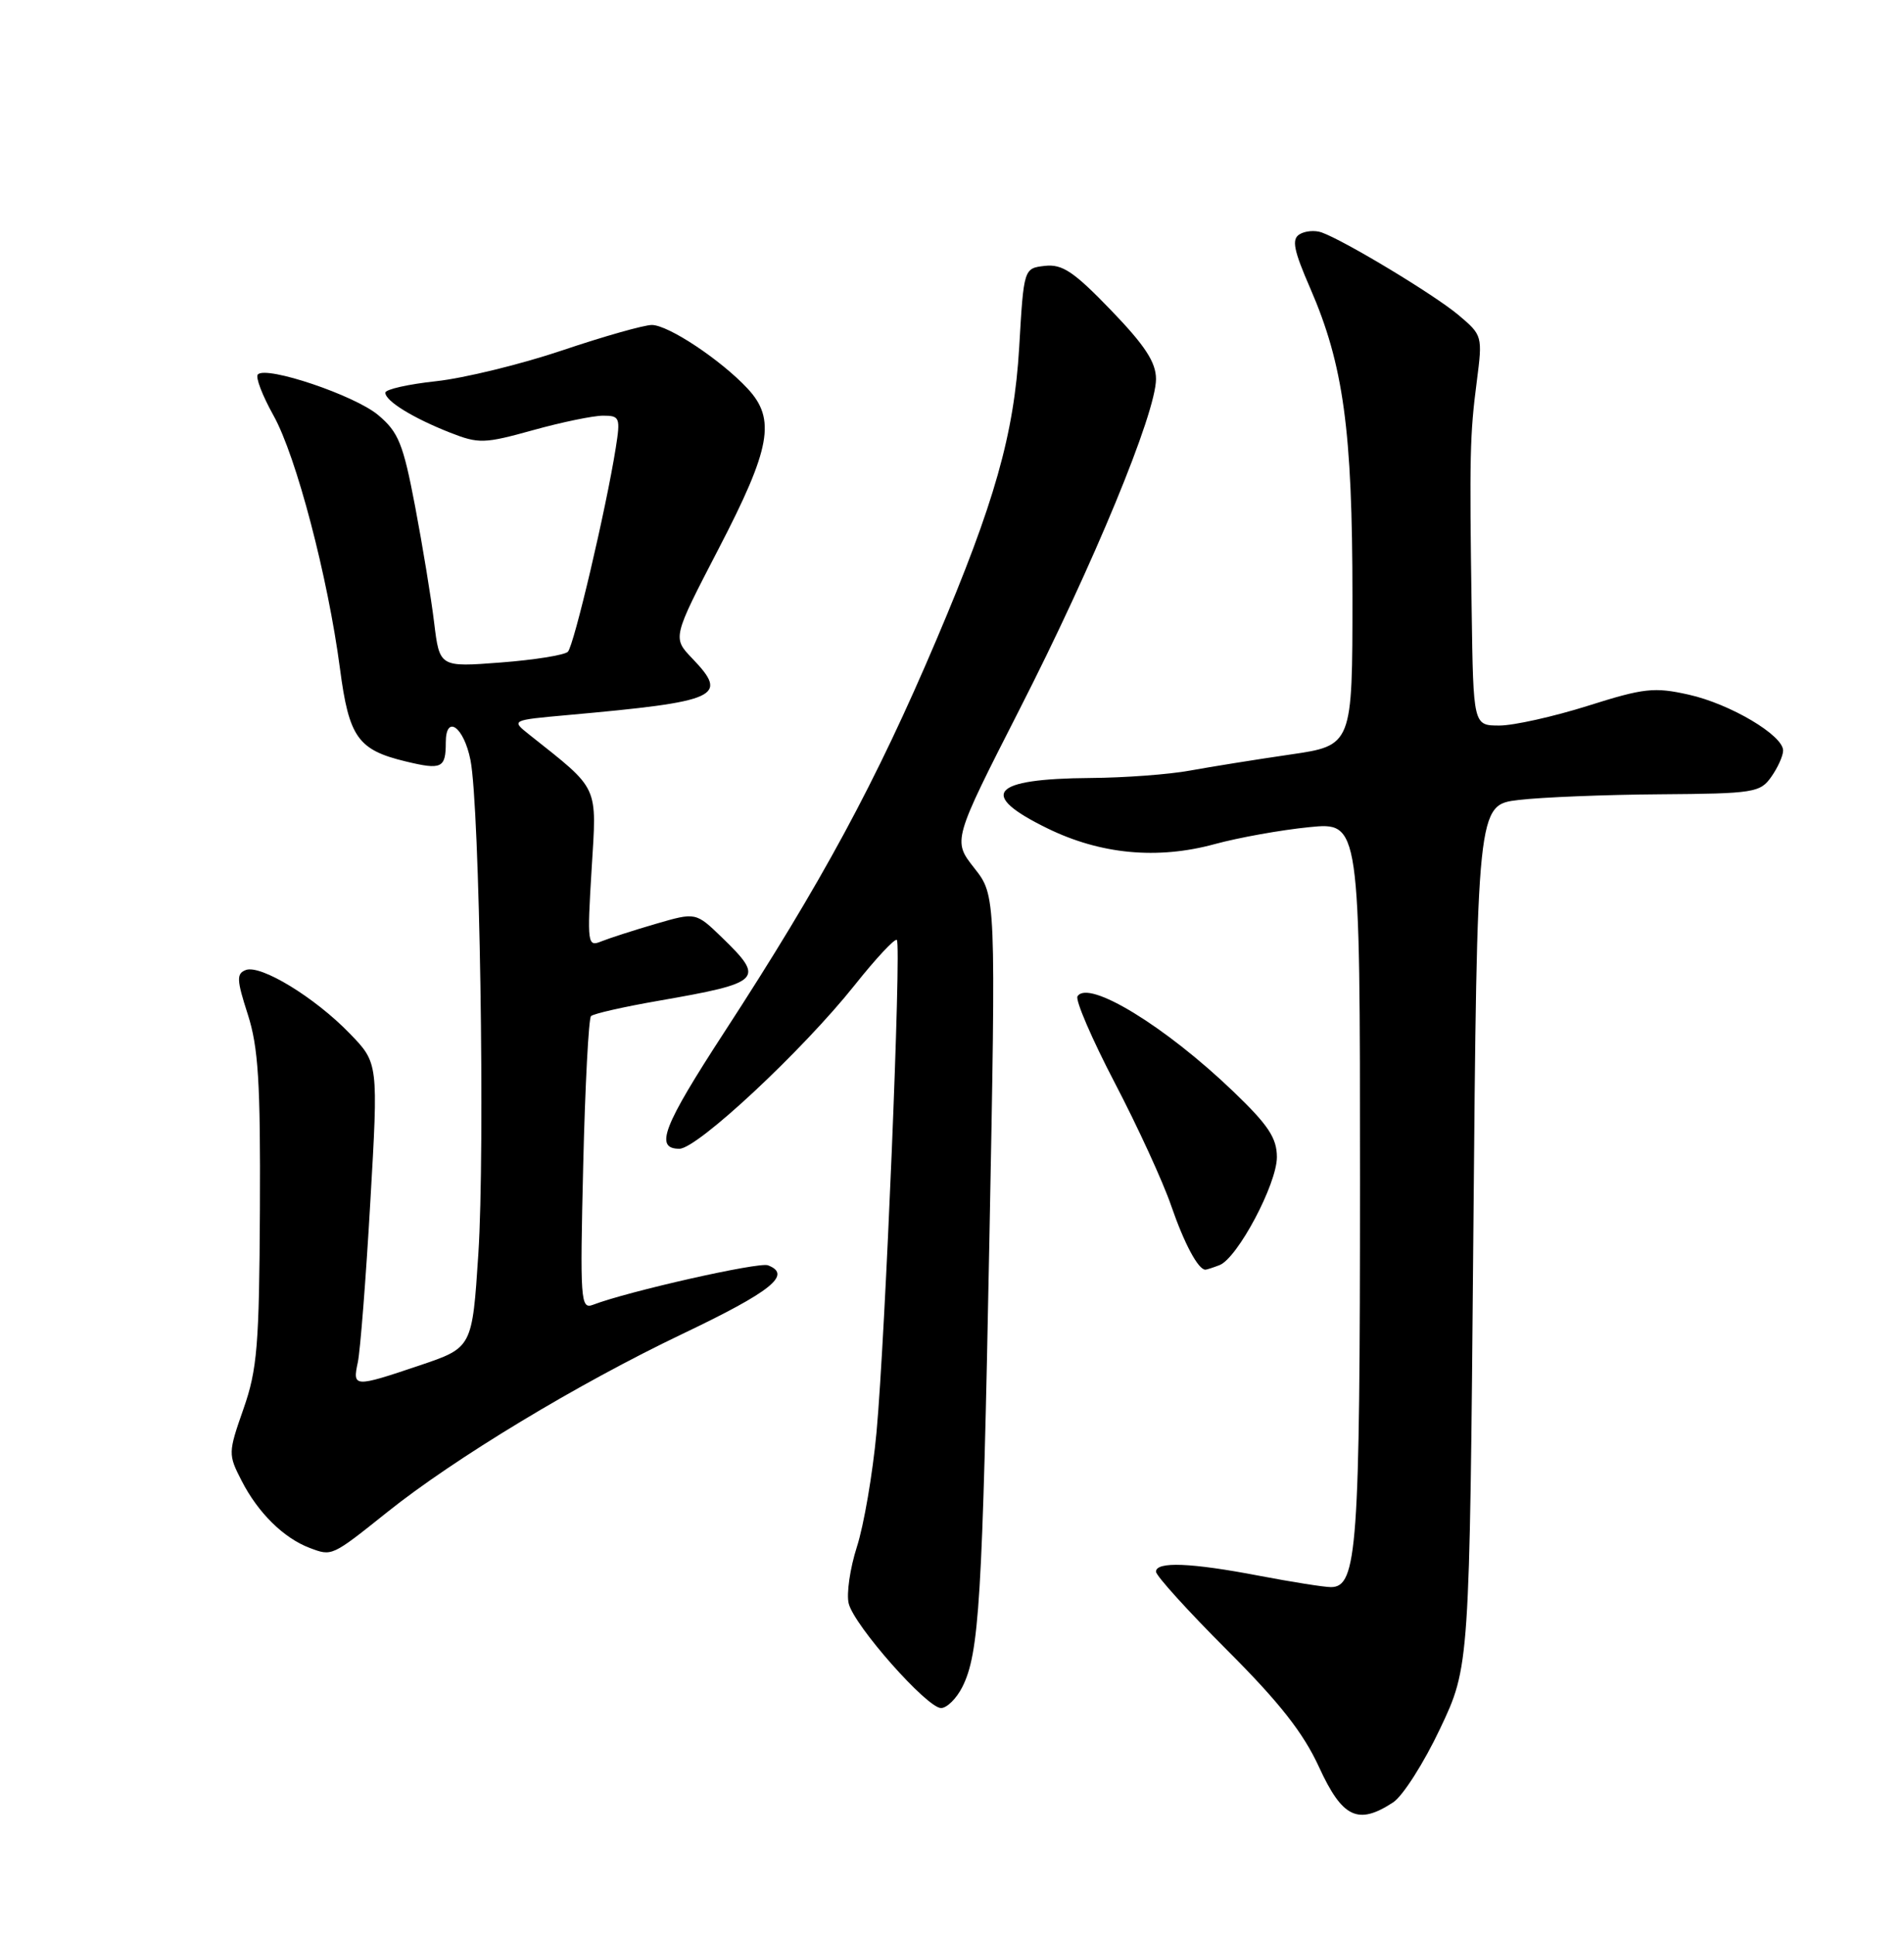 <?xml version="1.0" encoding="UTF-8" standalone="no"?>
<!DOCTYPE svg PUBLIC "-//W3C//DTD SVG 1.1//EN" "http://www.w3.org/Graphics/SVG/1.1/DTD/svg11.dtd" >
<svg xmlns="http://www.w3.org/2000/svg" xmlns:xlink="http://www.w3.org/1999/xlink" version="1.1" viewBox="0 0 252 256">
 <g >
 <path fill="currentColor"
d=" M 184.39 238.48 C 185.66 237.65 188.46 233.26 190.60 228.73 C 194.50 220.50 194.50 220.50 195.00 163.50 C 195.50 106.50 195.50 106.50 201.00 105.85 C 204.03 105.49 212.44 105.15 219.69 105.10 C 232.14 105.01 232.98 104.87 234.44 102.78 C 235.30 101.56 236.00 100.00 236.00 99.31 C 236.00 97.29 229.01 93.15 223.53 91.92 C 218.95 90.89 217.59 91.04 210.16 93.39 C 205.62 94.82 200.34 96.00 198.45 96.00 C 195.00 96.00 195.00 96.00 194.78 80.75 C 194.48 60.28 194.54 57.50 195.46 50.44 C 196.23 44.46 196.20 44.35 193.04 41.69 C 189.86 39.01 177.95 31.83 174.91 30.75 C 174.03 30.44 172.72 30.55 171.99 31.01 C 170.93 31.66 171.22 33.11 173.42 38.16 C 177.81 48.26 179.00 56.93 179.00 78.91 C 179.00 98.64 179.00 98.64 170.75 99.84 C 166.21 100.50 160.25 101.46 157.50 101.96 C 154.75 102.47 148.82 102.91 144.33 102.94 C 131.15 103.04 129.39 105.09 138.62 109.60 C 145.66 113.05 153.19 113.76 160.77 111.69 C 163.92 110.83 169.54 109.82 173.25 109.45 C 180.00 108.77 180.00 108.77 180.00 156.23 C 180.00 204.87 179.63 210.00 176.15 210.00 C 175.24 210.00 170.97 209.32 166.66 208.50 C 157.63 206.77 153.00 206.59 153.00 207.96 C 153.00 208.49 157.22 213.15 162.38 218.31 C 169.34 225.26 172.50 229.28 174.59 233.84 C 177.67 240.54 179.74 241.53 184.39 238.48 Z  M 127.35 223.25 C 129.61 218.79 130.03 211.87 130.95 164.00 C 131.82 118.50 131.82 118.50 128.95 114.86 C 126.09 111.23 126.09 111.23 134.94 93.86 C 144.73 74.68 153.00 54.66 153.00 50.15 C 153.00 47.94 151.55 45.72 147.04 41.04 C 142.12 35.94 140.60 34.92 138.29 35.18 C 135.50 35.50 135.50 35.50 134.89 46.00 C 134.21 57.47 131.66 66.49 123.93 84.67 C 115.91 103.54 108.82 116.66 95.86 136.58 C 87.74 149.06 86.60 152.00 89.92 152.00 C 92.30 152.00 106.23 139.00 113.11 130.36 C 115.93 126.81 118.45 124.12 118.70 124.37 C 119.32 124.99 117.17 176.91 116.01 189.51 C 115.50 195.01 114.33 201.84 113.41 204.68 C 112.50 207.52 112.01 210.90 112.33 212.18 C 113.07 215.12 122.69 226.00 124.55 226.00 C 125.32 226.00 126.58 224.76 127.35 223.25 Z  M 51.24 200.09 C 60.14 192.97 76.50 183.09 90.32 176.50 C 102.12 170.87 104.87 168.66 101.64 167.42 C 100.44 166.96 83.10 170.87 78.47 172.65 C 76.84 173.27 76.76 172.07 77.19 154.17 C 77.44 143.64 77.91 134.76 78.22 134.45 C 78.53 134.13 82.55 133.22 87.15 132.42 C 100.87 130.03 101.29 129.61 95.55 124.04 C 92.09 120.70 92.09 120.70 86.80 122.24 C 83.88 123.09 80.64 124.14 79.59 124.56 C 77.76 125.31 77.70 124.91 78.30 115.05 C 78.99 103.73 79.42 104.65 70.07 97.22 C 67.64 95.29 67.64 95.29 75.07 94.62 C 95.17 92.81 96.50 92.21 91.63 87.13 C 89.00 84.39 89.00 84.39 95.10 72.63 C 102.03 59.29 102.72 55.47 98.95 51.42 C 95.42 47.63 88.45 43.00 86.27 43.00 C 85.24 43.00 79.90 44.51 74.42 46.36 C 68.93 48.21 61.41 50.04 57.72 50.44 C 54.02 50.84 51.00 51.52 51.00 51.96 C 51.00 53.06 54.66 55.31 59.56 57.24 C 63.36 58.73 64.09 58.71 70.54 56.92 C 74.35 55.86 78.52 55.00 79.82 55.00 C 82.03 55.00 82.13 55.26 81.50 59.25 C 80.23 67.28 75.96 85.44 75.16 86.24 C 74.72 86.68 70.72 87.32 66.27 87.66 C 58.18 88.28 58.18 88.28 57.46 82.39 C 57.07 79.15 55.93 72.22 54.94 67.00 C 53.36 58.70 52.74 57.17 50.04 54.91 C 46.94 52.31 35.29 48.38 34.13 49.54 C 33.78 49.88 34.72 52.33 36.20 54.98 C 39.21 60.37 43.40 76.34 45.00 88.50 C 46.19 97.56 47.37 99.23 53.70 100.75 C 58.46 101.90 59.00 101.64 59.00 98.25 C 59.00 94.45 61.39 96.15 62.27 100.58 C 63.49 106.71 64.21 152.13 63.31 165.91 C 62.50 178.32 62.50 178.32 55.56 180.66 C 46.84 183.60 46.64 183.59 47.36 180.25 C 47.68 178.74 48.43 169.21 49.01 159.08 C 50.08 140.66 50.08 140.66 46.29 136.75 C 41.67 131.97 34.49 127.60 32.53 128.35 C 31.28 128.83 31.32 129.65 32.79 134.20 C 34.19 138.55 34.48 143.19 34.40 160.00 C 34.31 178.02 34.05 181.22 32.22 186.43 C 30.19 192.23 30.19 192.45 31.98 195.93 C 34.15 200.17 37.55 203.52 41.00 204.82 C 43.95 205.93 43.88 205.97 51.24 200.09 Z  M 161.40 167.40 C 163.78 166.49 169.00 156.67 169.00 153.11 C 169.00 150.58 167.87 148.87 163.25 144.44 C 154.24 135.79 144.02 129.55 142.61 131.83 C 142.30 132.33 144.52 137.48 147.54 143.27 C 150.56 149.05 153.93 156.38 155.01 159.54 C 156.74 164.55 158.58 168.00 159.54 168.00 C 159.70 168.00 160.54 167.73 161.40 167.40 Z "/>
</g>
</svg>
